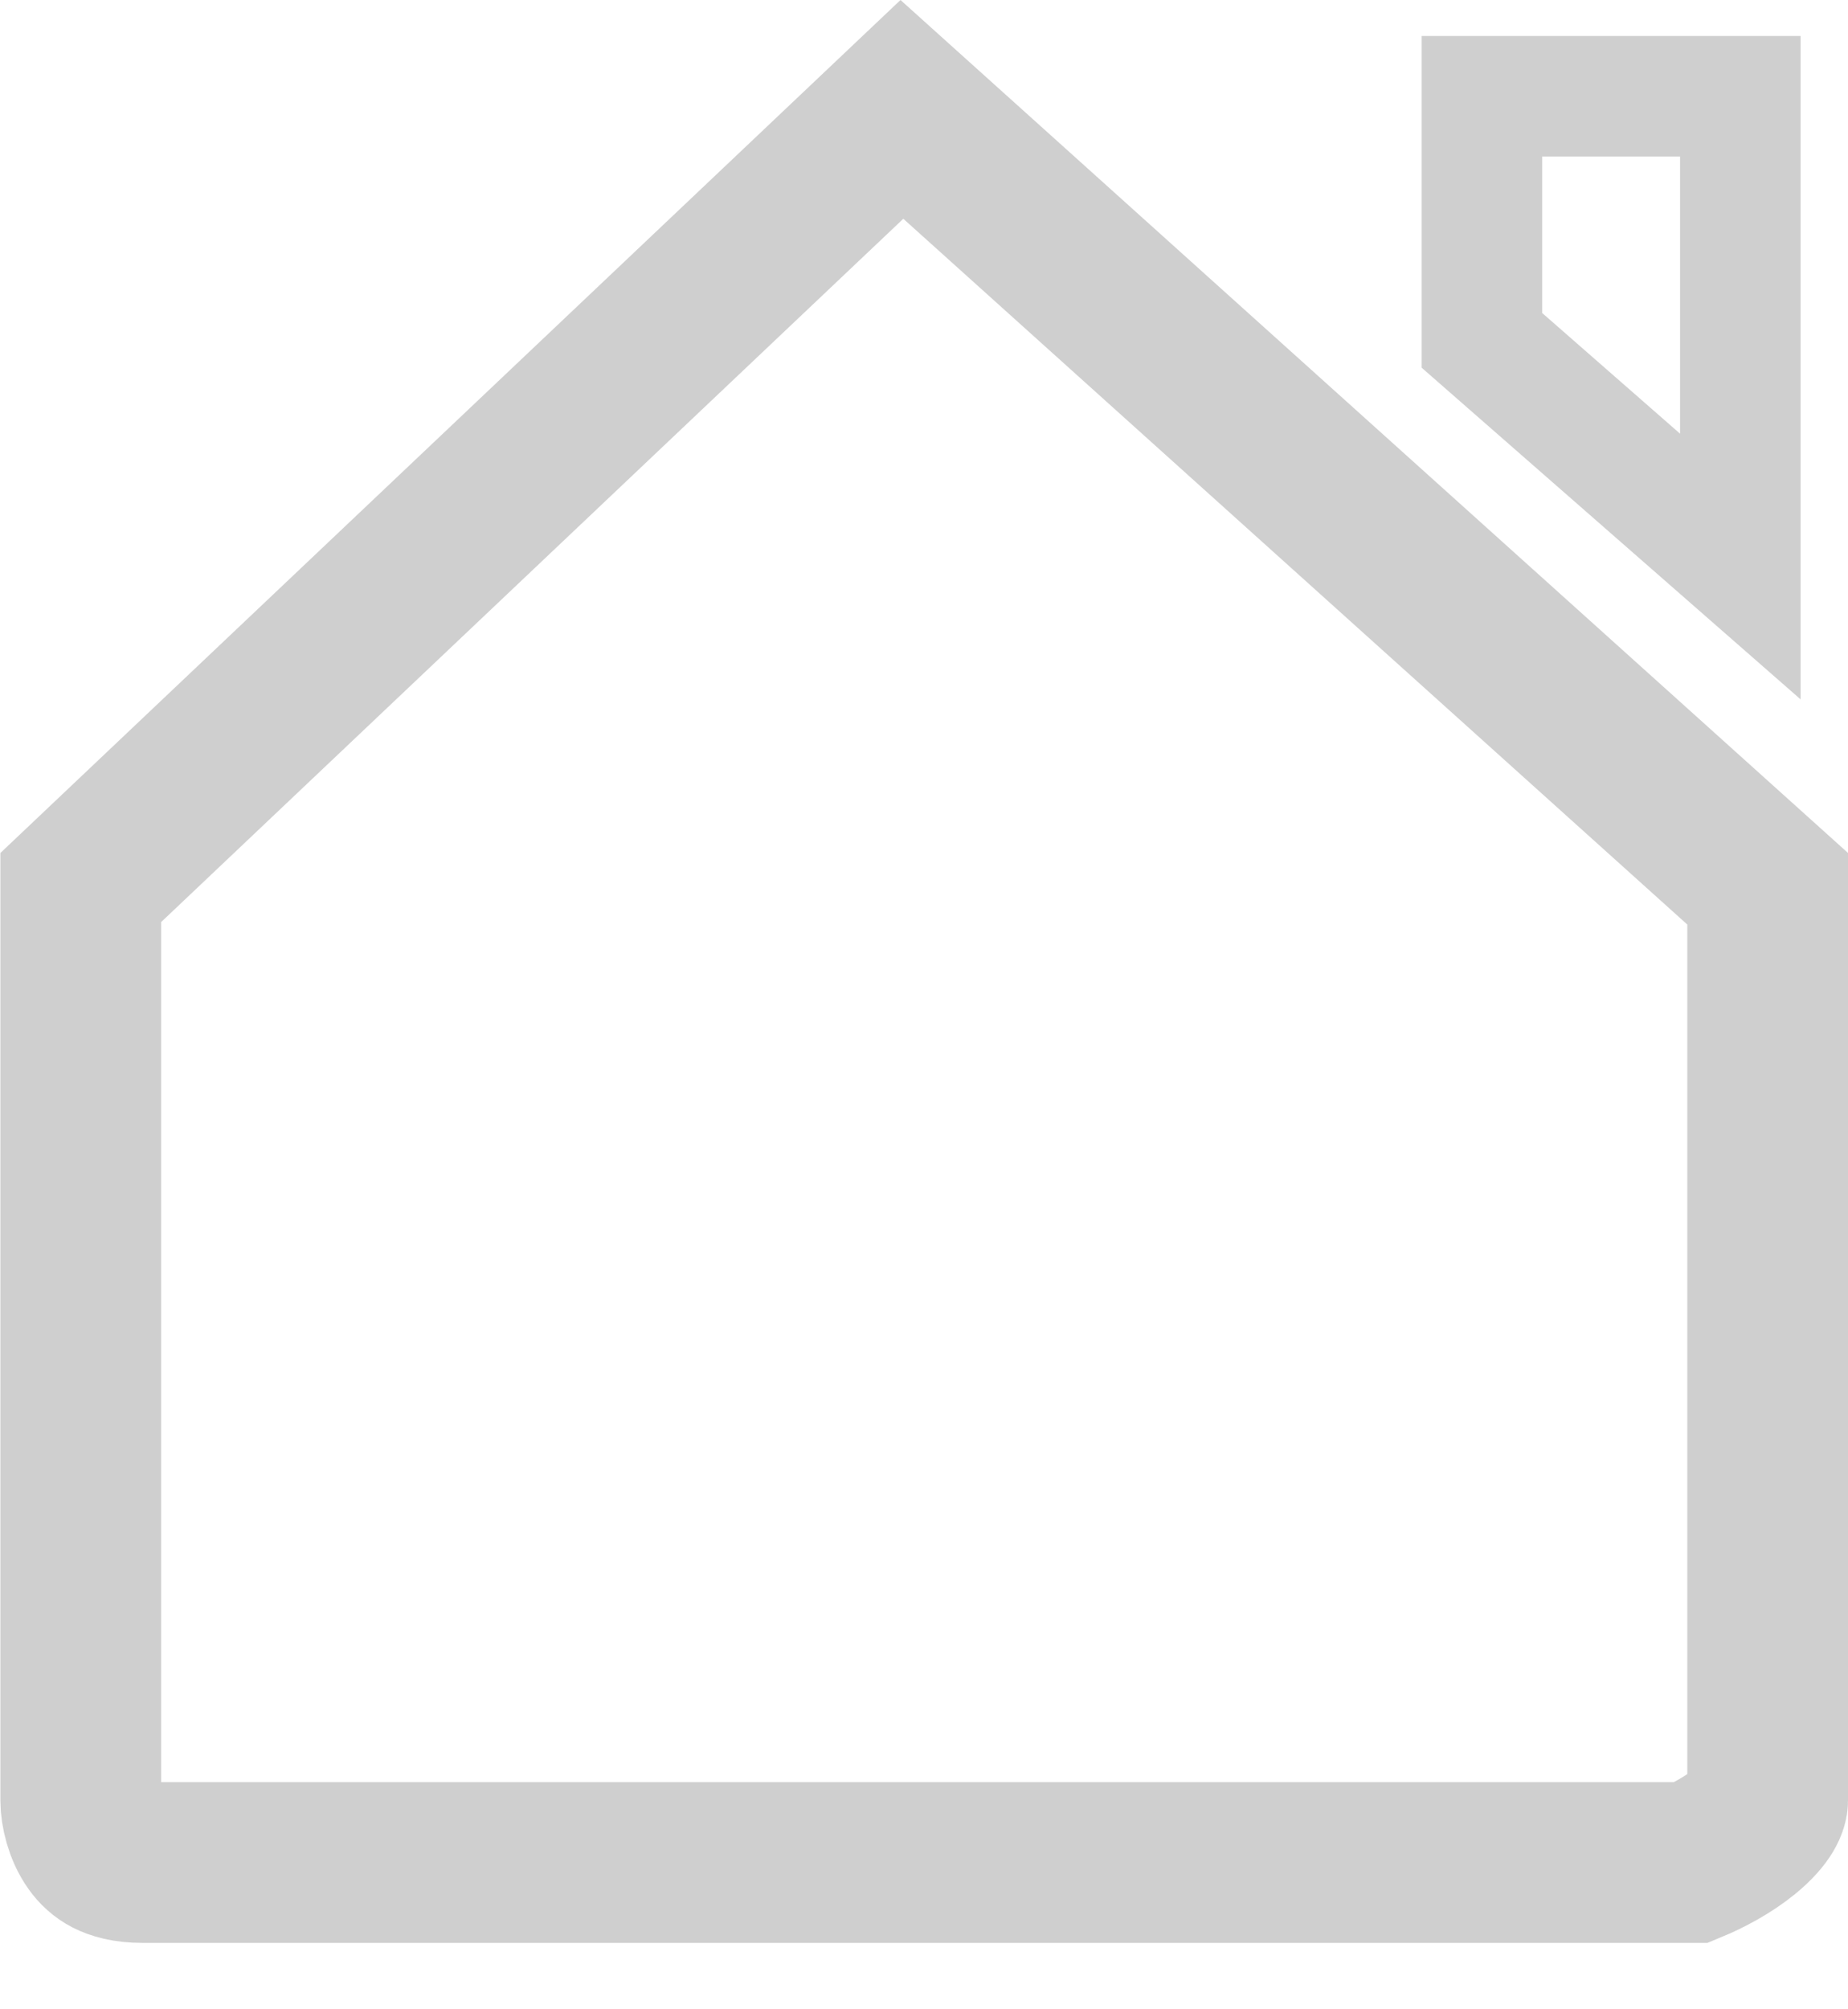 <svg width="23" height="25" viewBox="0 0 23 25" fill="none" xmlns="http://www.w3.org/2000/svg">
    <path d="M1.005 22.405V11.043L11.225 1.361L22 11.058V22.405C22 22.435 21.977 22.573 21.706 22.794C21.501 22.96 21.25 23.092 21.052 23.174H1.774C1.563 23.174 1.436 23.131 1.359 23.092C1.282 23.052 1.222 22.997 1.171 22.926C1.054 22.764 1.005 22.54 1.005 22.405Z" stroke="#CFCFCF" stroke-width="2"/>
    <path d="M18.444 4.235V1.198H21.66V7.049L18.444 4.235Z" stroke="#CFCFCF" stroke-width="1.5"/>
</svg>
